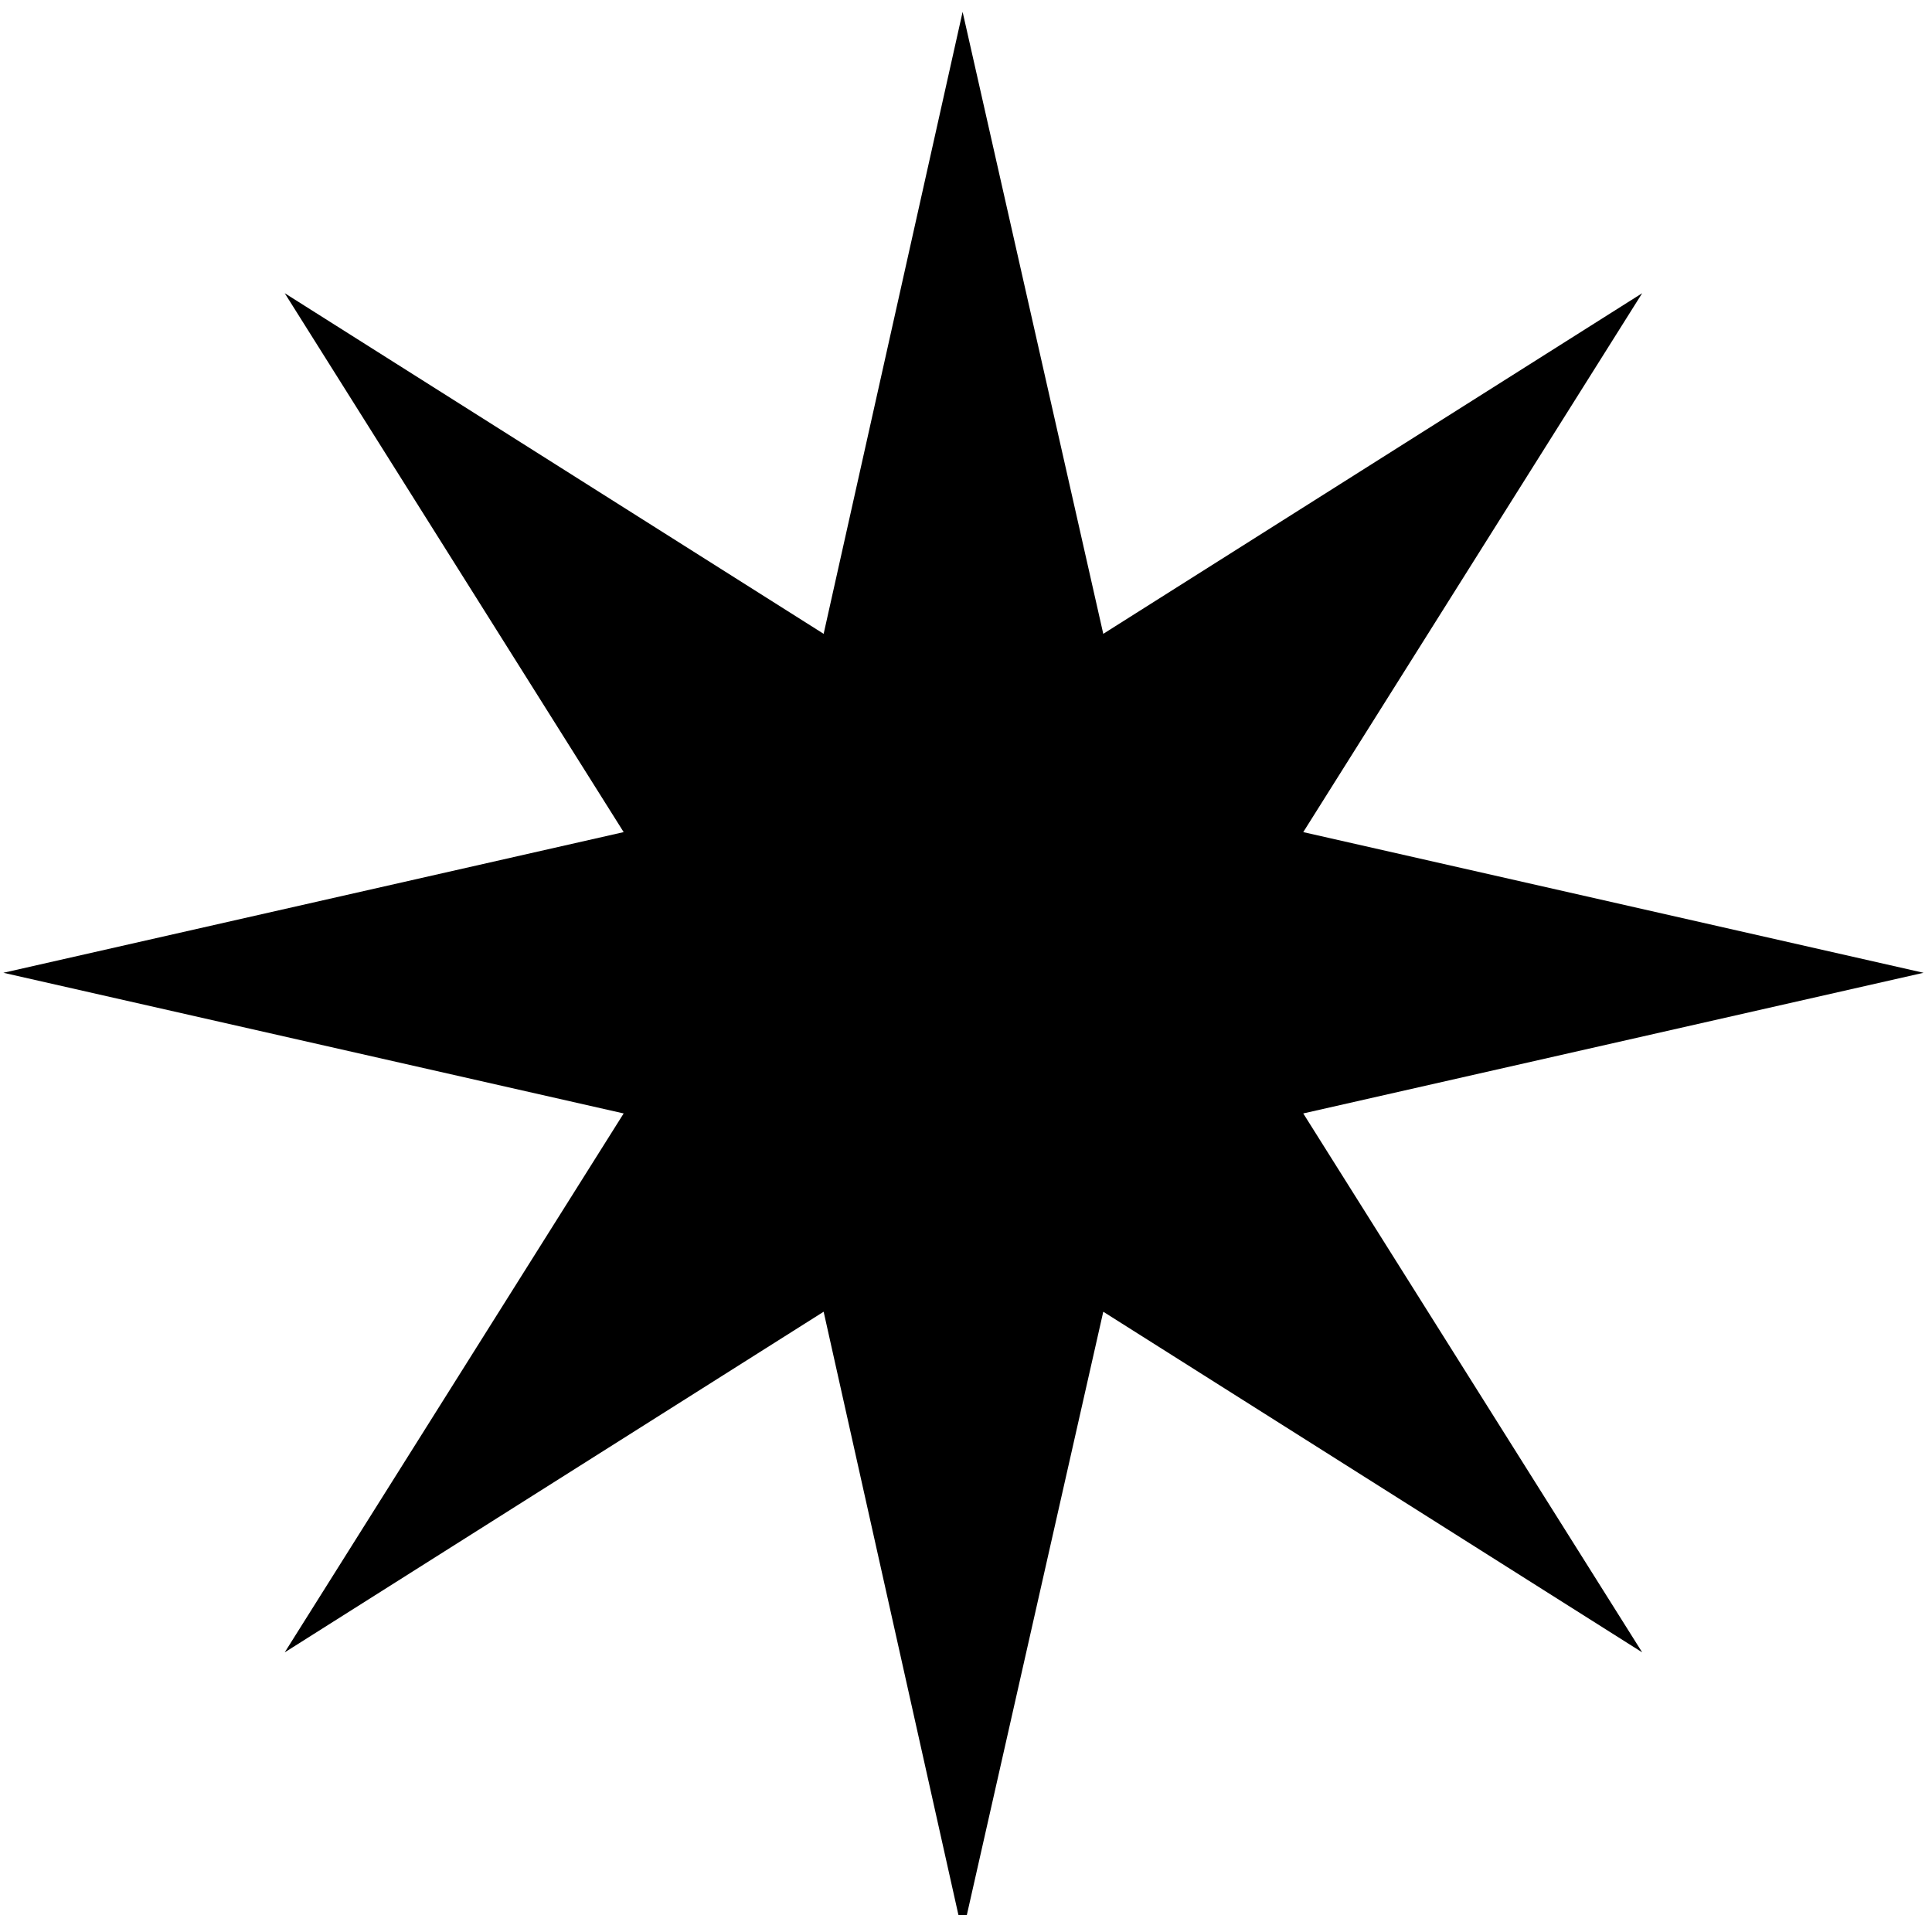 <svg version="1.2" xmlns="http://www.w3.org/2000/svg" viewBox="0 0 114 113" width="100%" height="100%">
	<title>New Project</title>
	<path id="✷ " class="s0" d="m48.6 37.4l8.2-36.7 8.3 36.7 31.8-20.1-20 31.8 36.6 8.3-36.6 8.3 20 31.8-31.8-20.1-8.3 36.7-8.2-36.7-31.8 20.1 20-31.8-36.6-8.3 36.6-8.3-20-31.8z"/>
</svg>